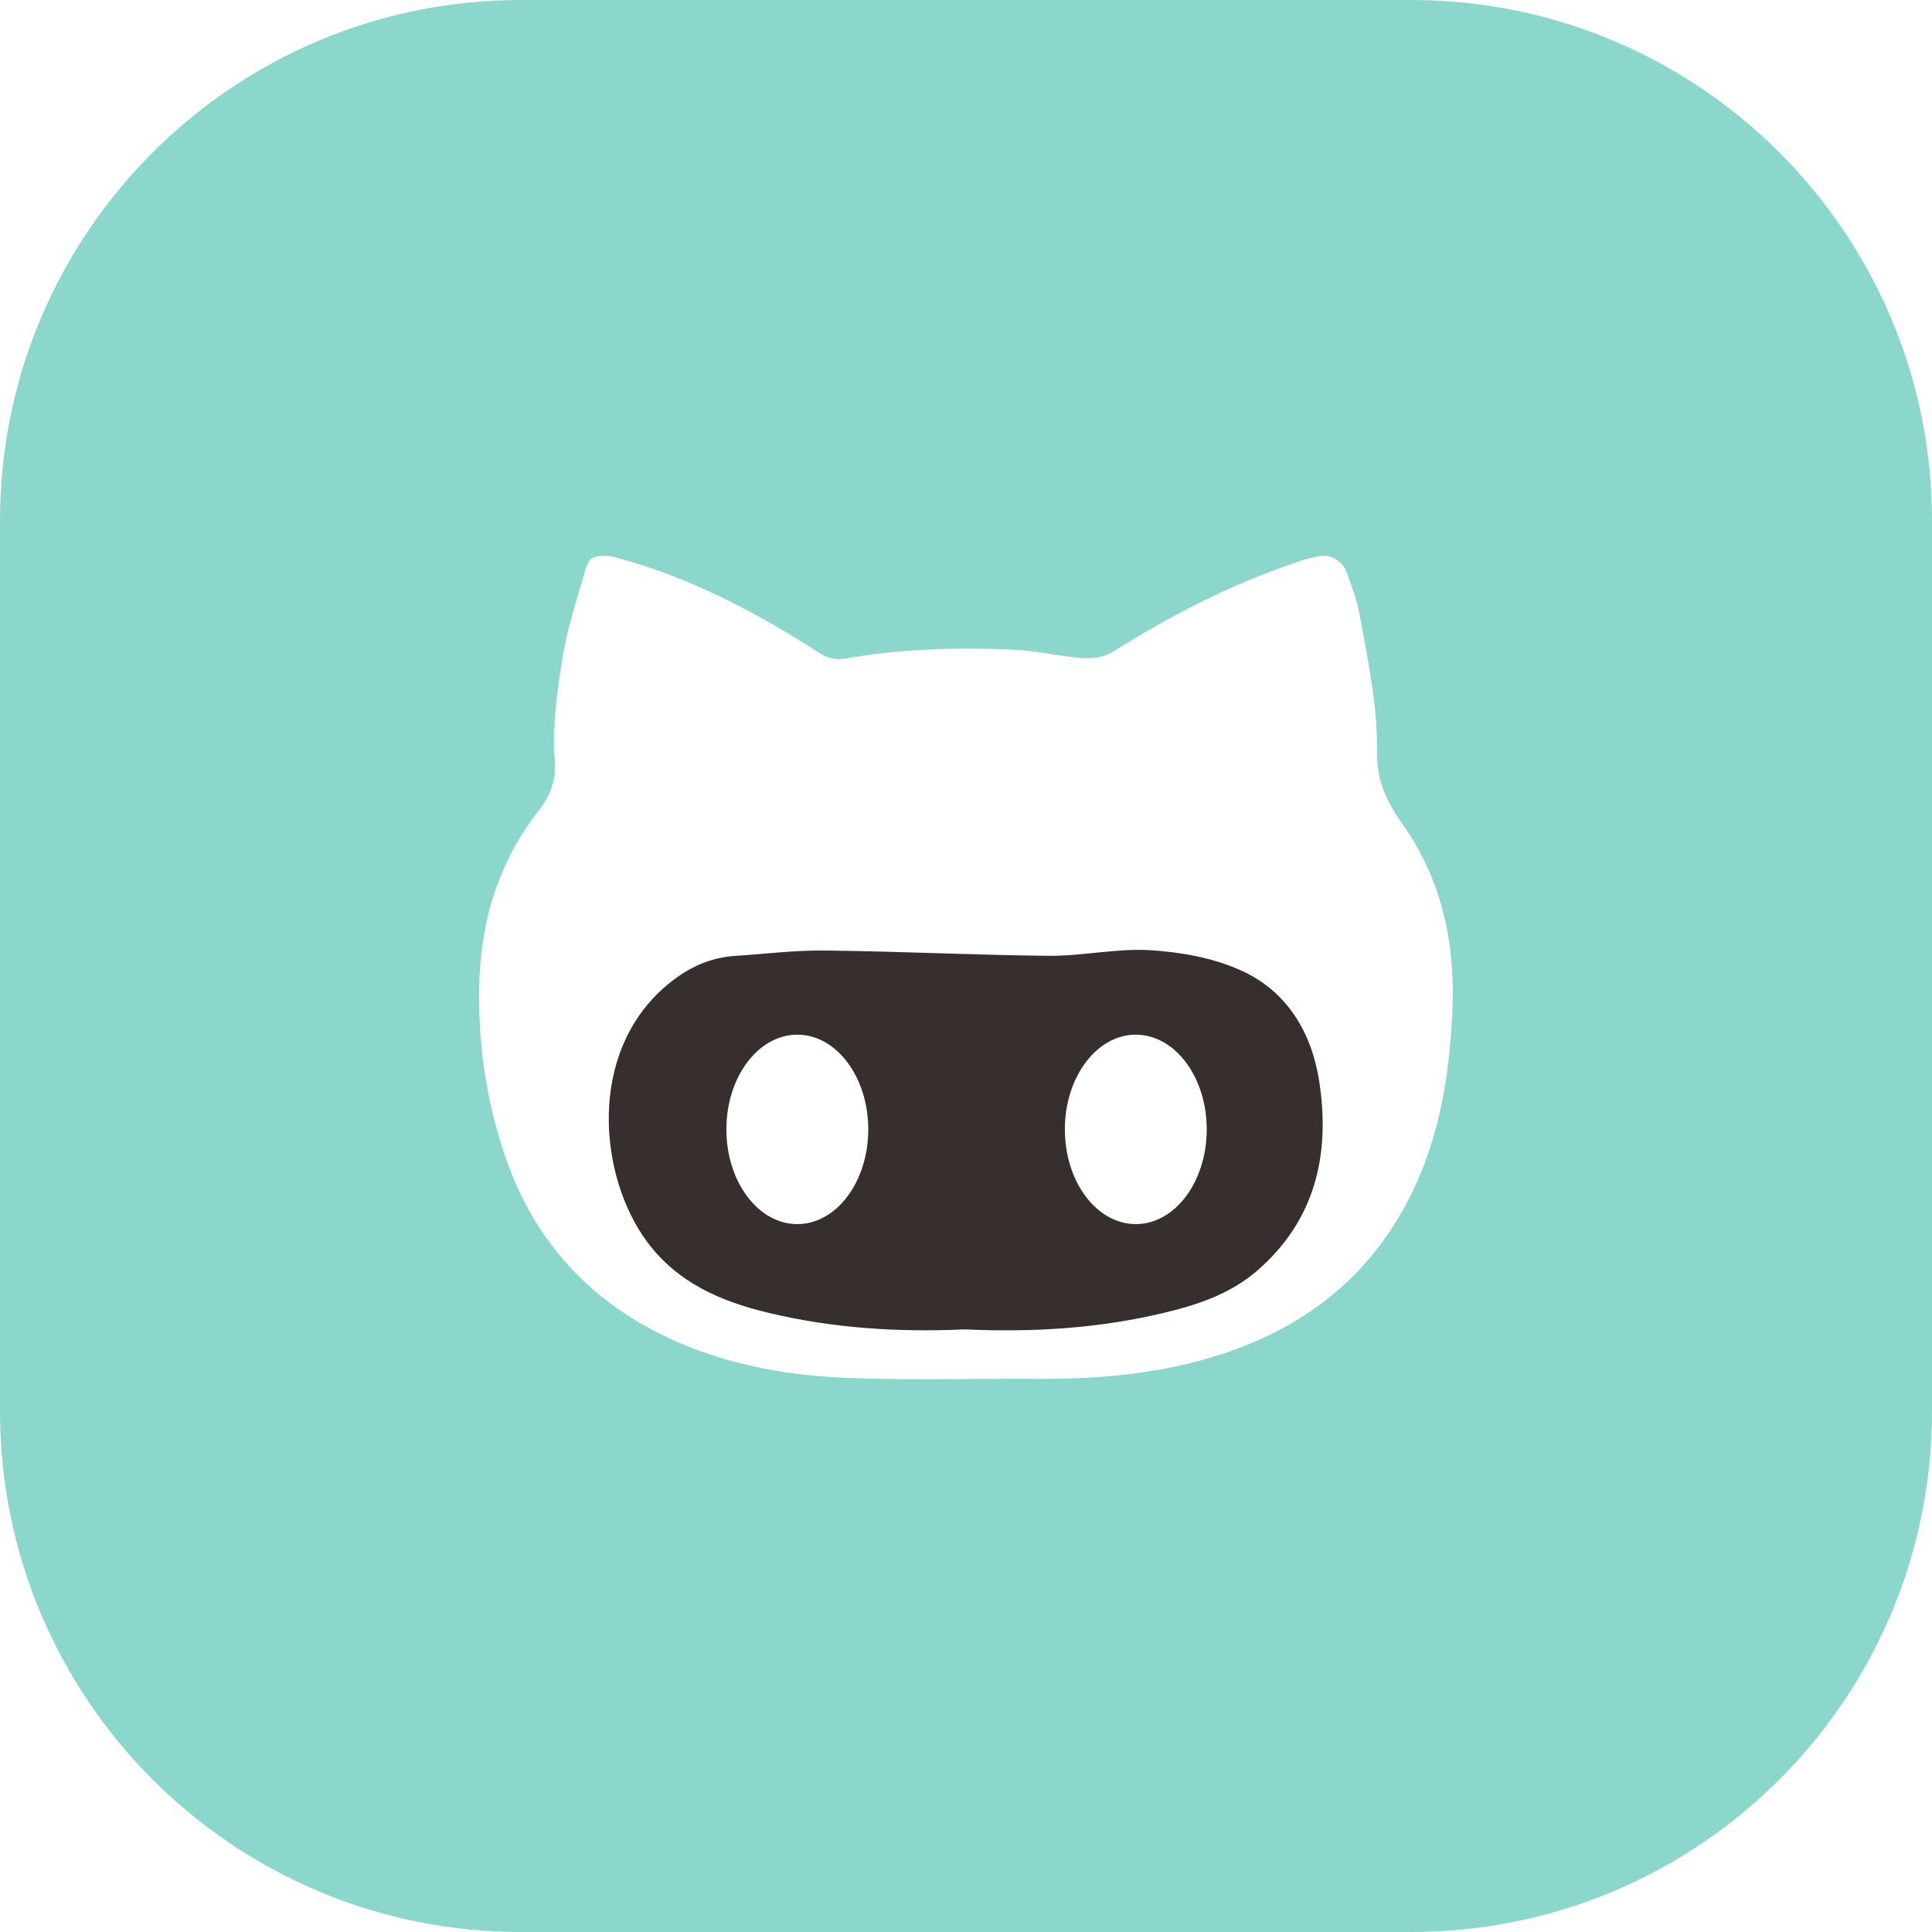 <?xml version="1.0" encoding="iso-8859-1"?>
<svg xmlns="http://www.w3.org/2000/svg" xmlns:xlink="http://www.w3.org/1999/xlink" version="1.1" viewBox="0 0 512 512" enable-background="new 0 0 512 512" width="512px" height="512px">
  <g>
    <path d="m374,0h-236c-76.2,0-138,61.8-138,138v236c0,76.2 61.8,138 138,138h236c76.2,0 138-61.8 138-138v-236c0-76.2-61.8-138-138-138zm10.9,267.7c-1,23.6-5.8,45.8-21.1,64.7-10.6,13-24.3,21.3-40.1,26.5-15.8,5.1-32.1,6.6-48.6,6.5-16.5-0.1-32.9,0.4-49.4-0.2-18.3-0.6-36.1-4-52.5-12.6-19.9-10.5-33.2-26.7-40-48.2-4.5-14-6.5-28.3-6.2-43 0.3-17.2 5.1-32.9 15.7-46.5 3.1-4.1 4.7-7.6 4.3-13.4-0.7-9.2 0.7-18.7 2.2-27.9 1.3-7.7 3.8-15.2 6-22.8 0.2-0.8 0.6-1.6 1.1-2.3 0.7-1.2 3.8-1.6 6.8-0.8 19.9,5.3 37.6,14.7 54.6,25.7 1.7,1.1 4.4,1.5 6.5,1.1 14.9-2.6 29.8-3 44.8-2.3 6.1,0.3 12,1.8 18.1,2.2 2.6,0.2 5.6-0.3 7.7-1.6 15.6-9.8 31.9-18.2 49.4-24 1.6-0.6 3.4-1 5.3-1.4 3-0.6 6.2,1.2 7.3,4.1 1.4,3.8 2.9,7.7 3.6,11.8 2.1,11.8 4.7,23.8 4.5,35.6-0.1,7.9 2.3,13 6.5,19.1 10.6,14.8 14.3,31.7 13.5,49.7z" fill="#8BD7CB"/>
    <path d="m328.7,257.1c-7.3-3.3-15.9-4.8-24-5.3-8.9-0.5-18,1.6-27,1.5-19.7-0.2-39.4-1.2-59.1-1.4-7.9-0.1-15.7,0.9-23.5,1.4-7.1,0.4-13.1,3.3-18.5,7.9-21.1,17.9-17.9,50.7-5.1,67.9 8,10.8 19.5,15.8 32.1,18.8 17.1,4.1 34.4,5.2 52,4.4 17.8,0.8 35.5-0.2 52.9-4.4 8.9-2.1 17.5-5 24.6-11.1 15.5-13.4 19.5-30.9 16.5-50.3-2-12.9-8.6-24-20.9-29.4zm-117.4,67.3c-10.383,0-18.8-11.238-18.8-25.1 0-13.862 8.417-25.1 18.8-25.1 10.383,0 18.8,11.238 18.8,25.1-2.84217e-14,13.862-8.417,25.1-18.8,25.1zm89.7,0c-10.383,0-18.8-11.238-18.8-25.1 0-13.862 8.417-25.1 18.8-25.1 10.383,0 18.8,11.238 18.8,25.1 0,13.862-8.417,25.1-18.8,25.1z" fill="#362f2e"/>
  </g>
</svg>
